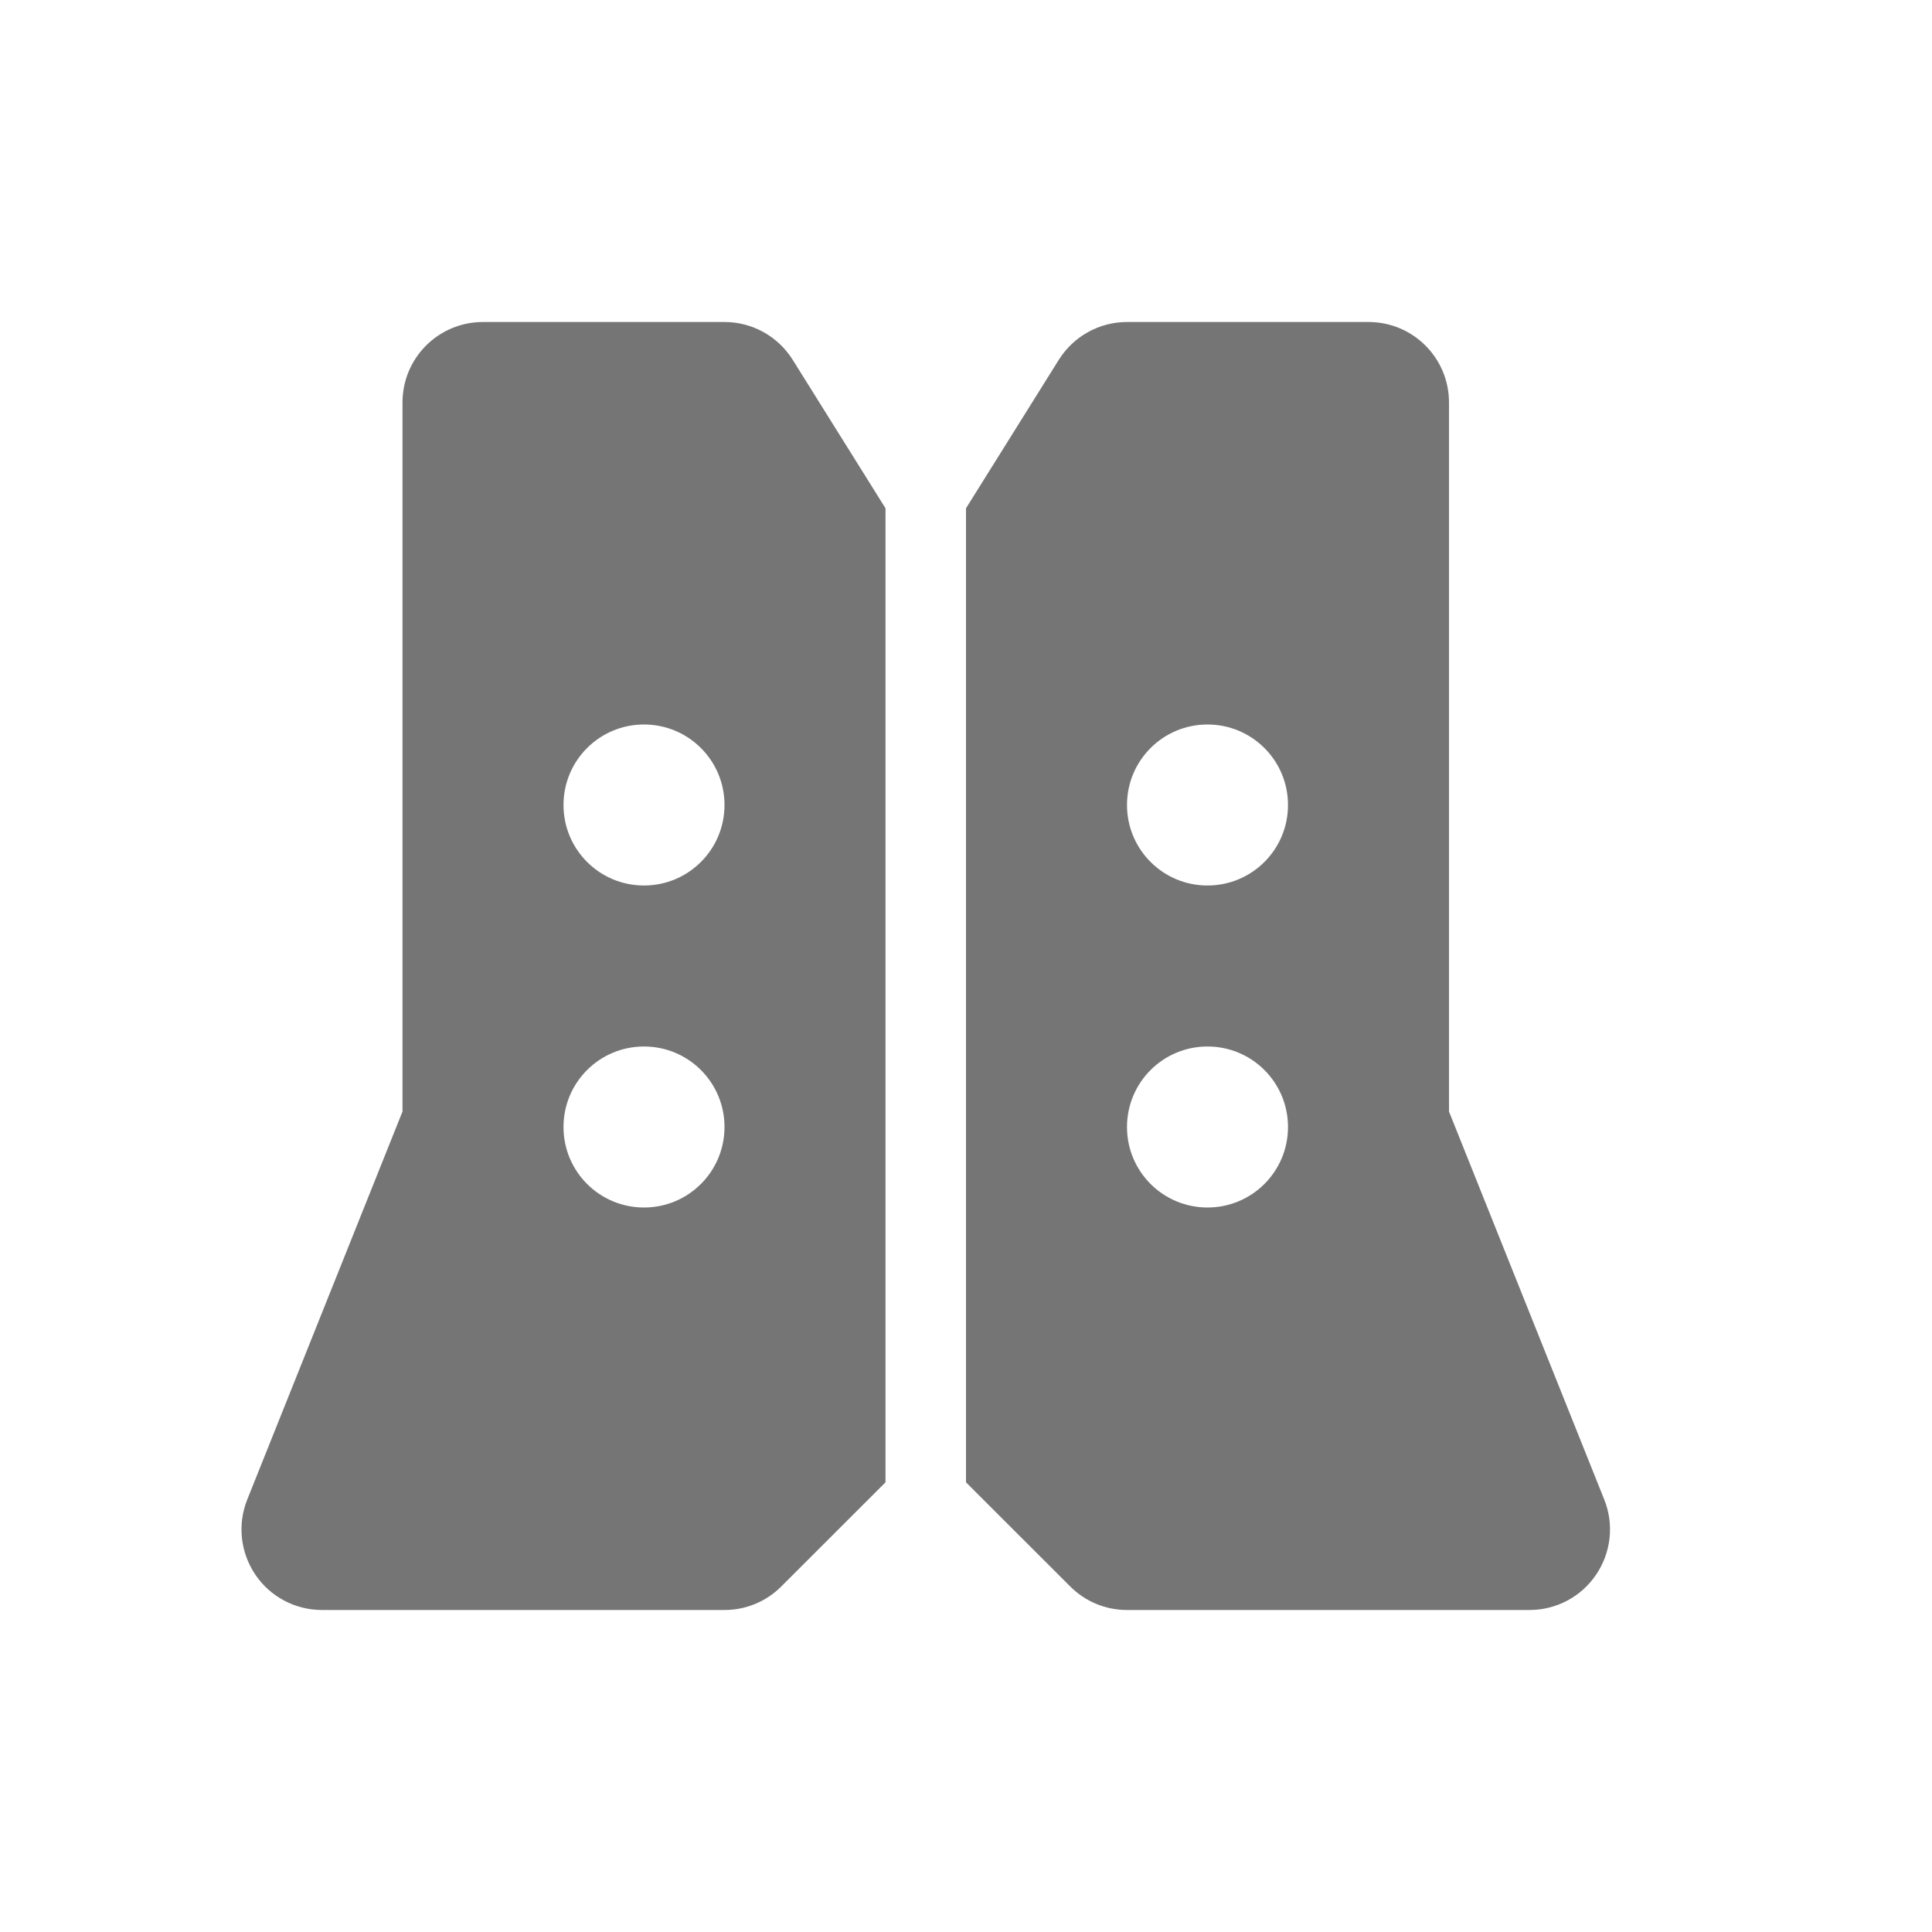 <?xml version="1.0" encoding="utf-8"?>
<!-- Generator: Adobe Illustrator 17.1.0, SVG Export Plug-In . SVG Version: 6.00 Build 0)  -->
<!DOCTYPE svg PUBLIC "-//W3C//DTD SVG 1.1//EN" "http://www.w3.org/Graphics/SVG/1.1/DTD/svg11.dtd">
<svg version="1.1" xmlns="http://www.w3.org/2000/svg" xmlns:xlink="http://www.w3.org/1999/xlink" x="0px" y="0px" width="24px"
	 height="24px" viewBox="0 0 24 24" enable-background="new 0 0 24 24" xml:space="preserve">
<g id="Frame_-_24px">
	<rect x="0.002" y="0.002" fill="none" width="24" height="24"/>
</g>
<g id="Filled_Icons">
	<g>
		<path fill="#757575" d="M11,6.314L9.848,4.471C9.665,4.178,9.345,4,9,4H6C5.447,4,5,4.447,5,5v8.808l-1.929,4.821
			c-0.123,0.308-0.085,0.656,0.101,0.932C3.357,19.836,3.668,20,4,20h5c0.266,0,0.519-0.105,0.707-0.294L11,18.414V6.314z M8,15
			c-0.553,0-1-0.447-1-1s0.447-1,1-1s1,0.447,1,1S8.553,15,8,15z M8,11c-0.553,0-1-0.447-1-1s0.447-1,1-1s1,0.447,1,1S8.553,11,8,11
			z"/>
		<path fill="#757575" d="M19.929,18.629L18,13.808V5c0-0.553-0.447-1-1-1h-3c-0.345,0-0.665,0.178-0.848,0.471L12,6.314v12.1
			l1.293,1.292C13.481,19.895,13.734,20,14,20h5c0.332,0,0.643-0.164,0.828-0.44C20.014,19.285,20.052,18.937,19.929,18.629z M15,15
			c-0.553,0-1-0.447-1-1s0.447-1,1-1s1,0.447,1,1S15.553,15,15,15z M15,11c-0.553,0-1-0.447-1-1s0.447-1,1-1s1,0.447,1,1
			S15.553,11,15,11z"/>
	</g>
</g>
</svg>
